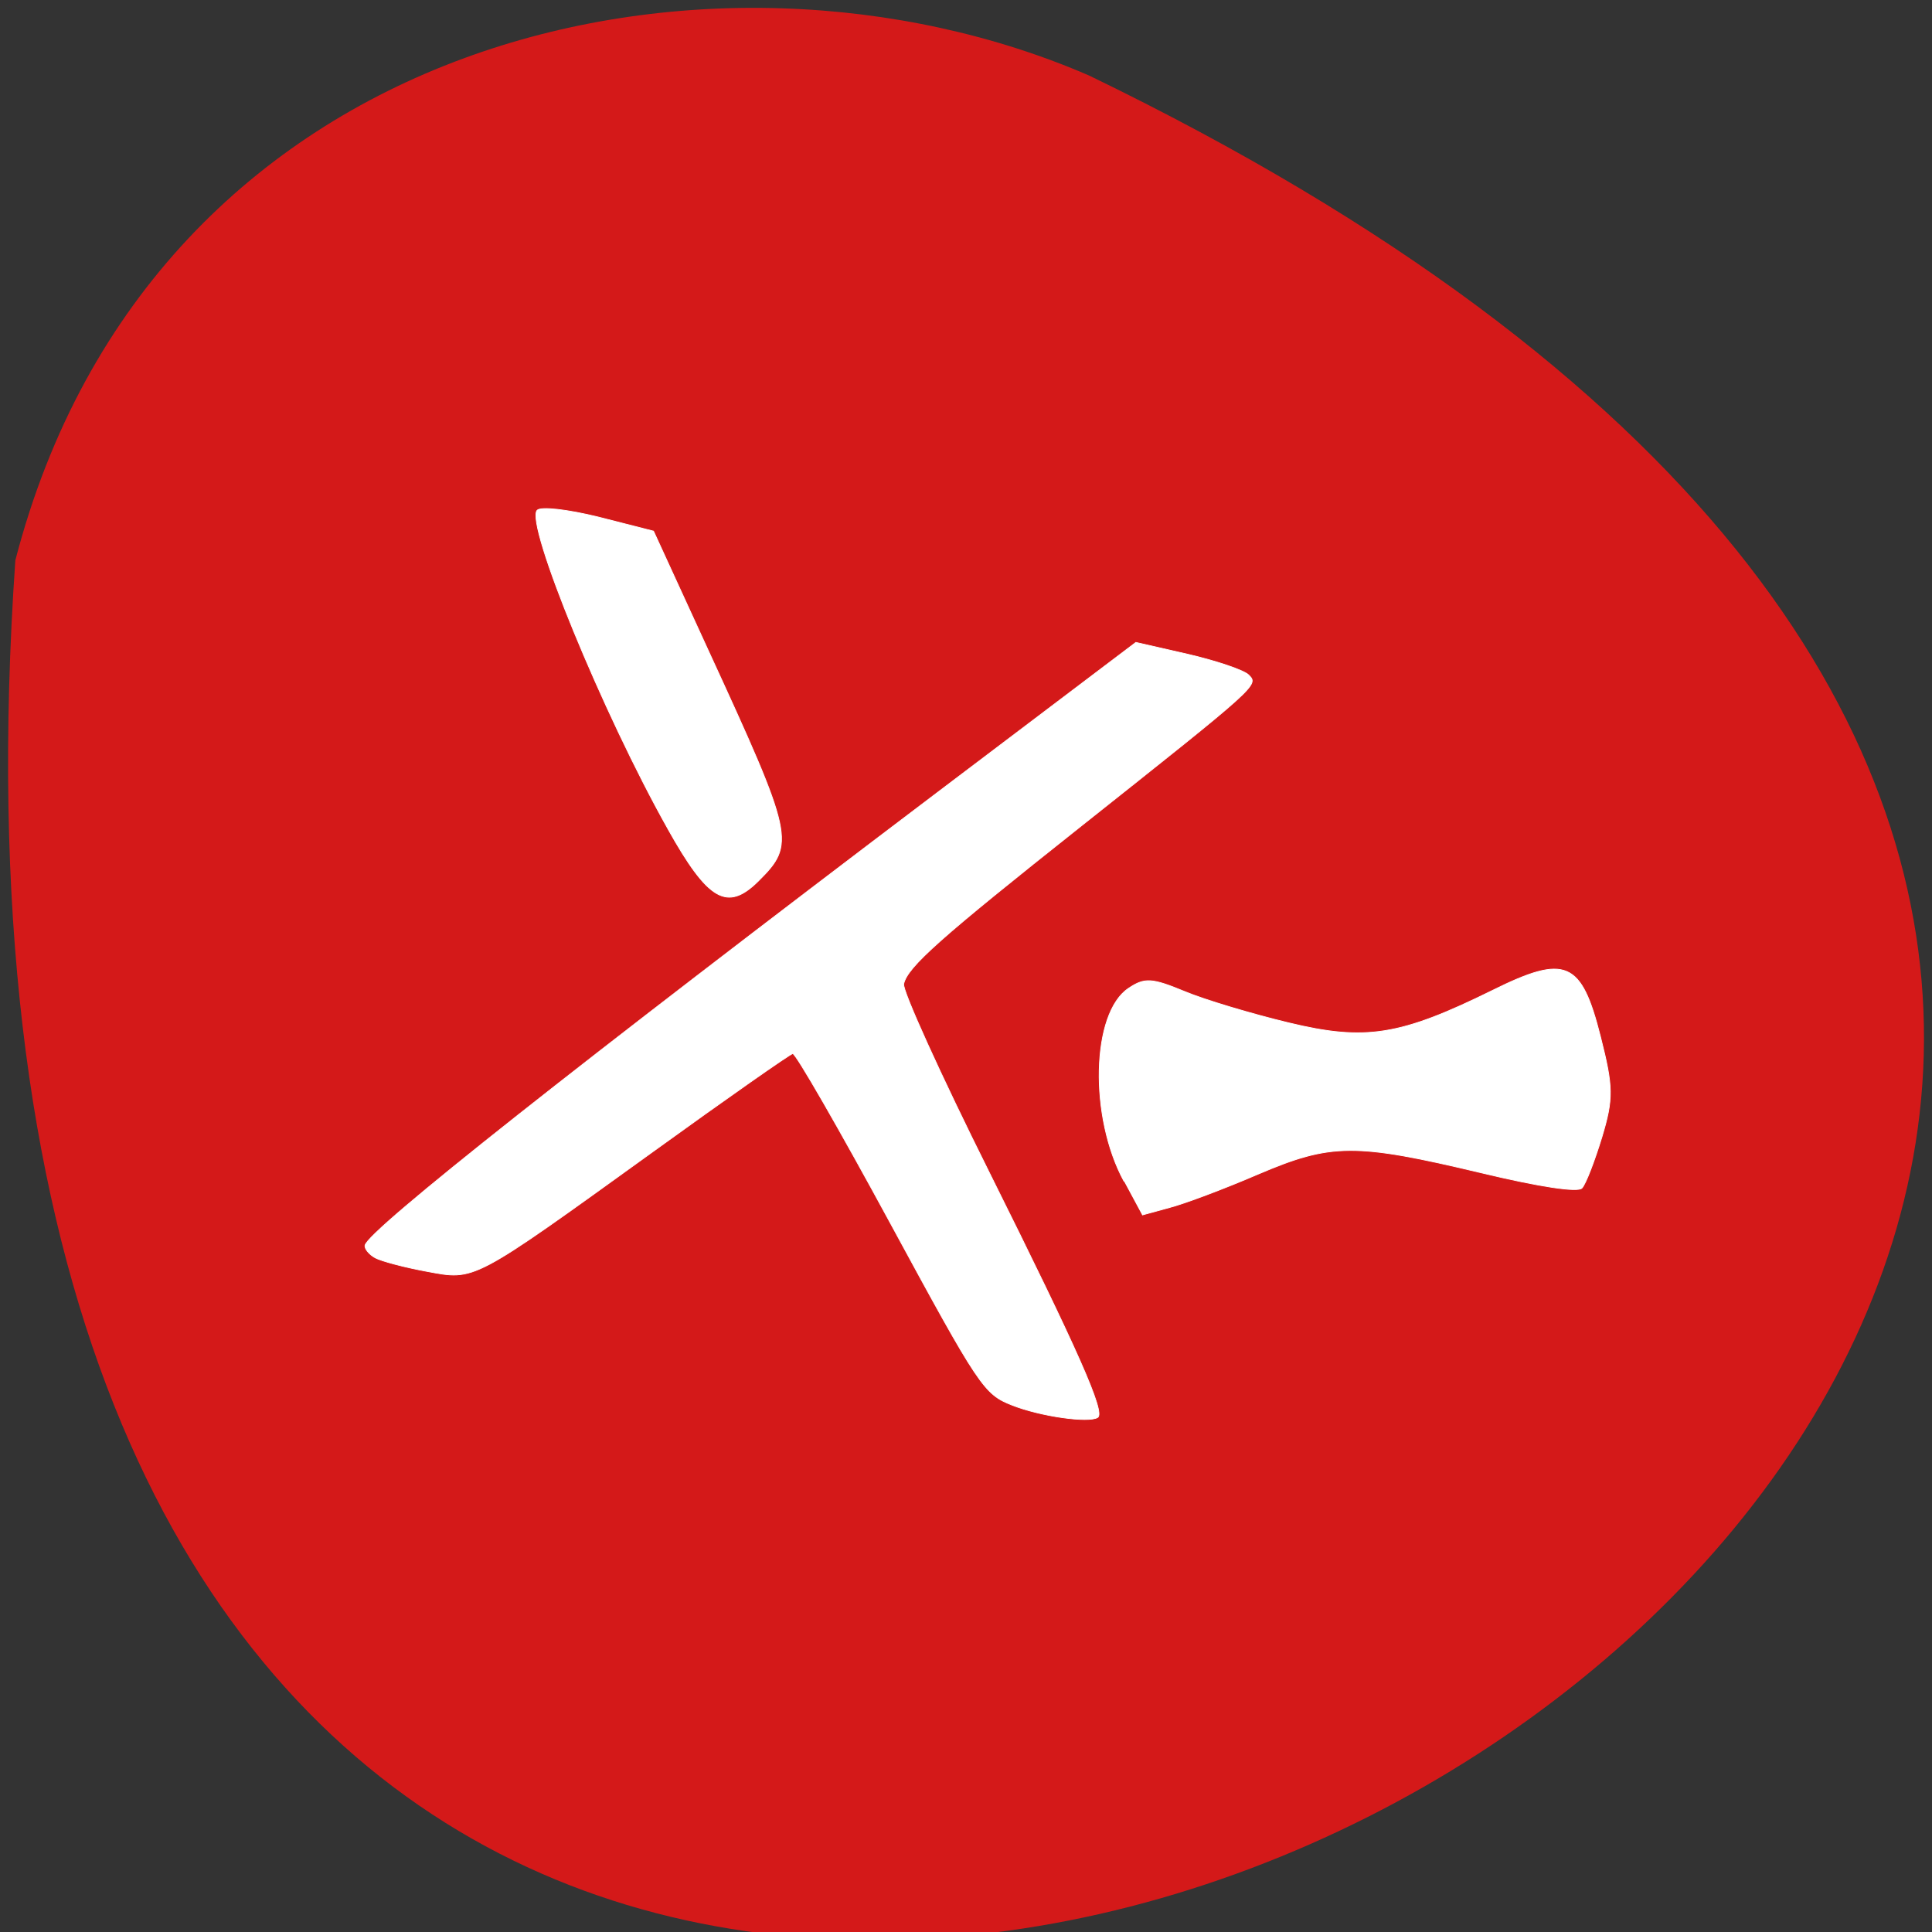 <svg xmlns="http://www.w3.org/2000/svg" viewBox="0 0 32 32"><rect x="0" y="0" width="32" height="32" fill="#333333" stroke="none"/><path d="m 0.254 9.281 c -3.18 46.02 58.21 11.523 17.785 -8.03 c -6.227 -2.695 -15.516 -0.723 -17.785 8.03" fill="#d41919"/><g fill="#fff" stroke="#fff"><path d="m 73.36 176.2 c -0.858 -0.252 -1.545 -0.811 -1.547 -1.228 c -0.001 -1.905 20.733 -27.53 56.882 -70.34 l 19.812 -23.451 l 6.599 -0.005 c 3.63 0.012 7.158 0.375 7.848 0.814 c 1.485 0.944 1.507 0.909 -16.193 22.87 c -13.89 17.227 -17.09 21.643 -17.09 23.817 c 0.004 0.833 6.872 9.938 15.253 20.248 c 15.627 19.24 20.445 25.772 19.641 26.579 c -0.956 0.931 -6.88 1.438 -10.599 0.881 c -3.719 -0.558 -4.397 -1.208 -19.516 -18.539 c -8.612 -9.871 -15.914 -17.836 -16.276 -17.724 c -0.328 0.134 -6.702 7.144 -14.159 15.591 c -18.471 20.885 -17.973 20.444 -24.1 20.7 c -2.768 0.12 -5.734 0.018 -6.557 -0.213" transform="matrix(0.131 0.03 -0.029 0.131 1.713 -4.45)" stroke-width="0.088"/><g transform="matrix(0.131 0.03 -0.029 0.131 -22.23 3.298)"><path d="m 258.65 20.379 c -10.882 -12.1 -25.27 -32.748 -24.22 -34.715 c 0.319 -0.578 3.629 -0.941 7.567 -0.879 l 6.995 0.173 l 9.77 12.855 c 15.307 20.09 15.656 20.871 12.162 26.367 c -2.926 4.563 -5.512 3.749 -12.278 -3.801" stroke-width="0.095"/><path d="m 322.95 50.25 c -5.944 -6.783 -8.433 -19.38 -4.609 -23.372 c 1.641 -1.741 2.531 -1.883 6.823 -1.157 c 2.688 0.463 8.72 0.855 13.368 0.904 c 9.747 0.116 13.762 -1.507 23.662 -9.524 c 7.848 -6.391 9.897 -5.992 14.213 2.589 c 2.886 5.718 3.219 7.102 2.849 12.07 c -0.245 3.092 -0.691 6.082 -1.039 6.666 c -0.364 0.648 -5.13 1.012 -12.55 0.935 c -15.966 -0.138 -18.82 0.538 -26.776 6.299 c -3.666 2.676 -8.06 5.575 -9.792 6.474 l -3.087 1.652" stroke-width="0.096"/></g></g></svg>